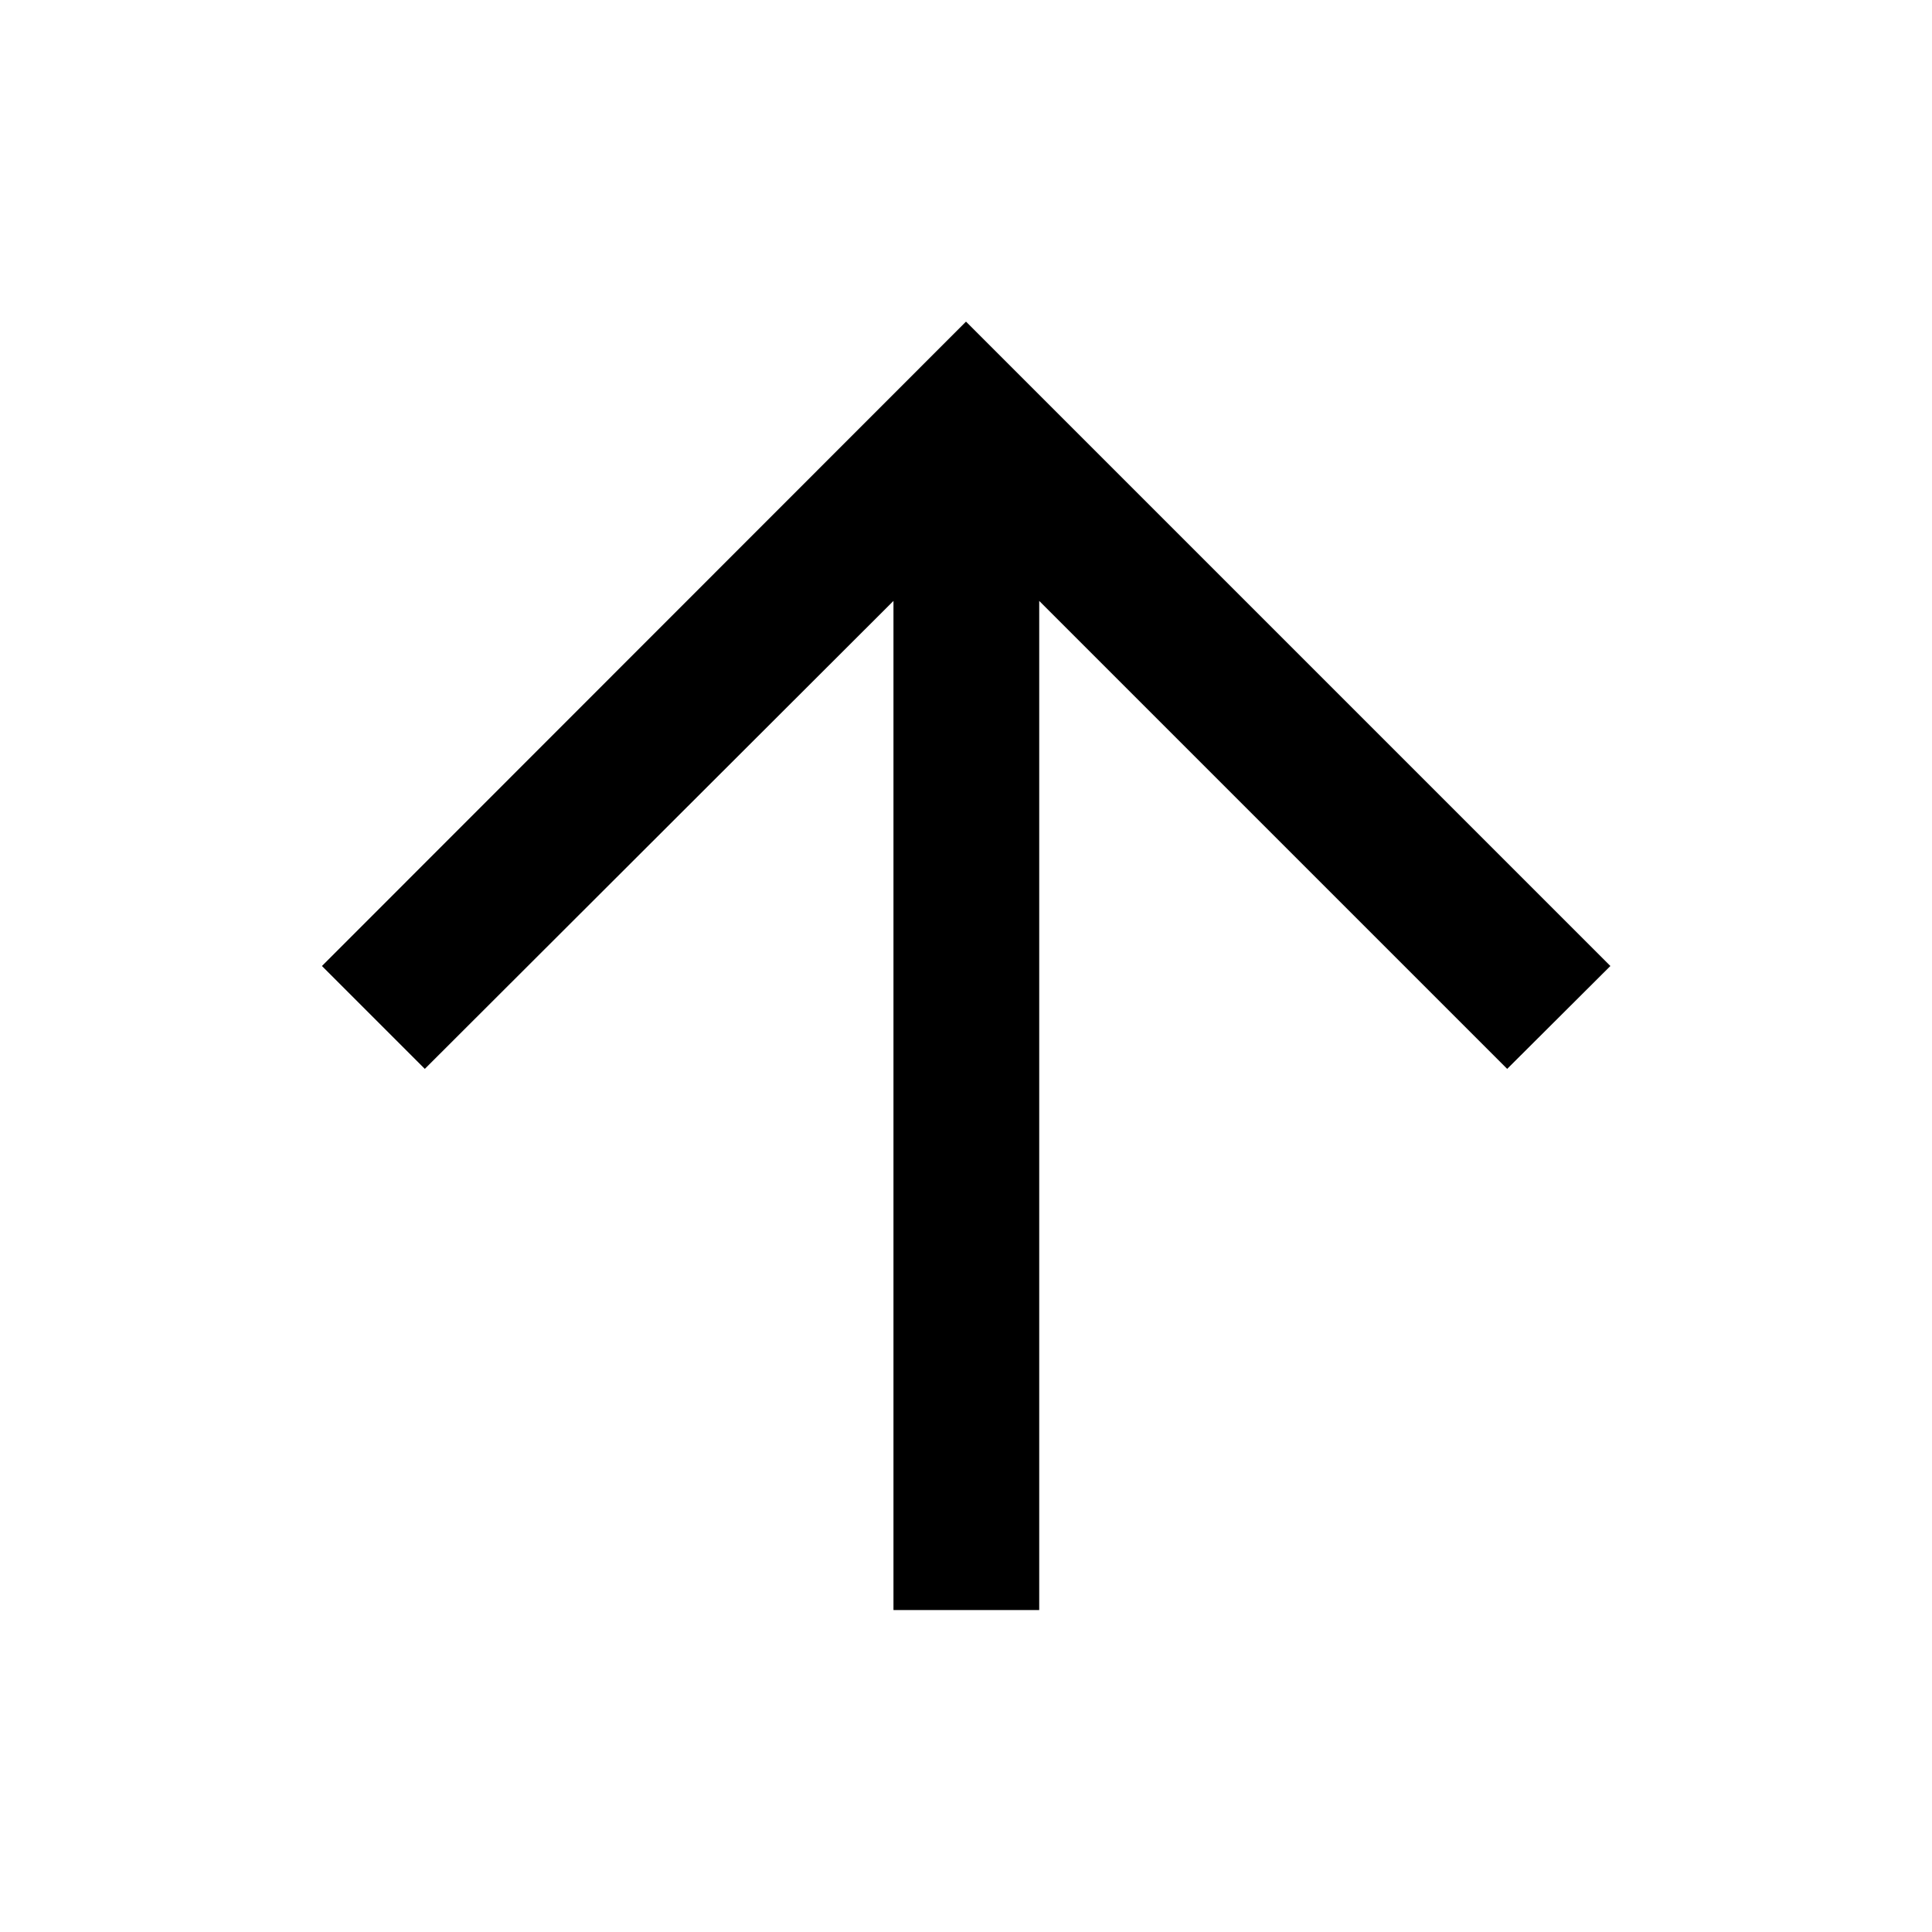<svg xmlns="http://www.w3.org/2000/svg" height="40" viewBox="0 -960 960 960" width="40"><path d="M443.96-159.97v-501.44L211.09-428.88 159.97-480 480-800.19 800.19-480l-51.28 51.12-232.53-232.53v501.44h-72.42Z"/></svg>
